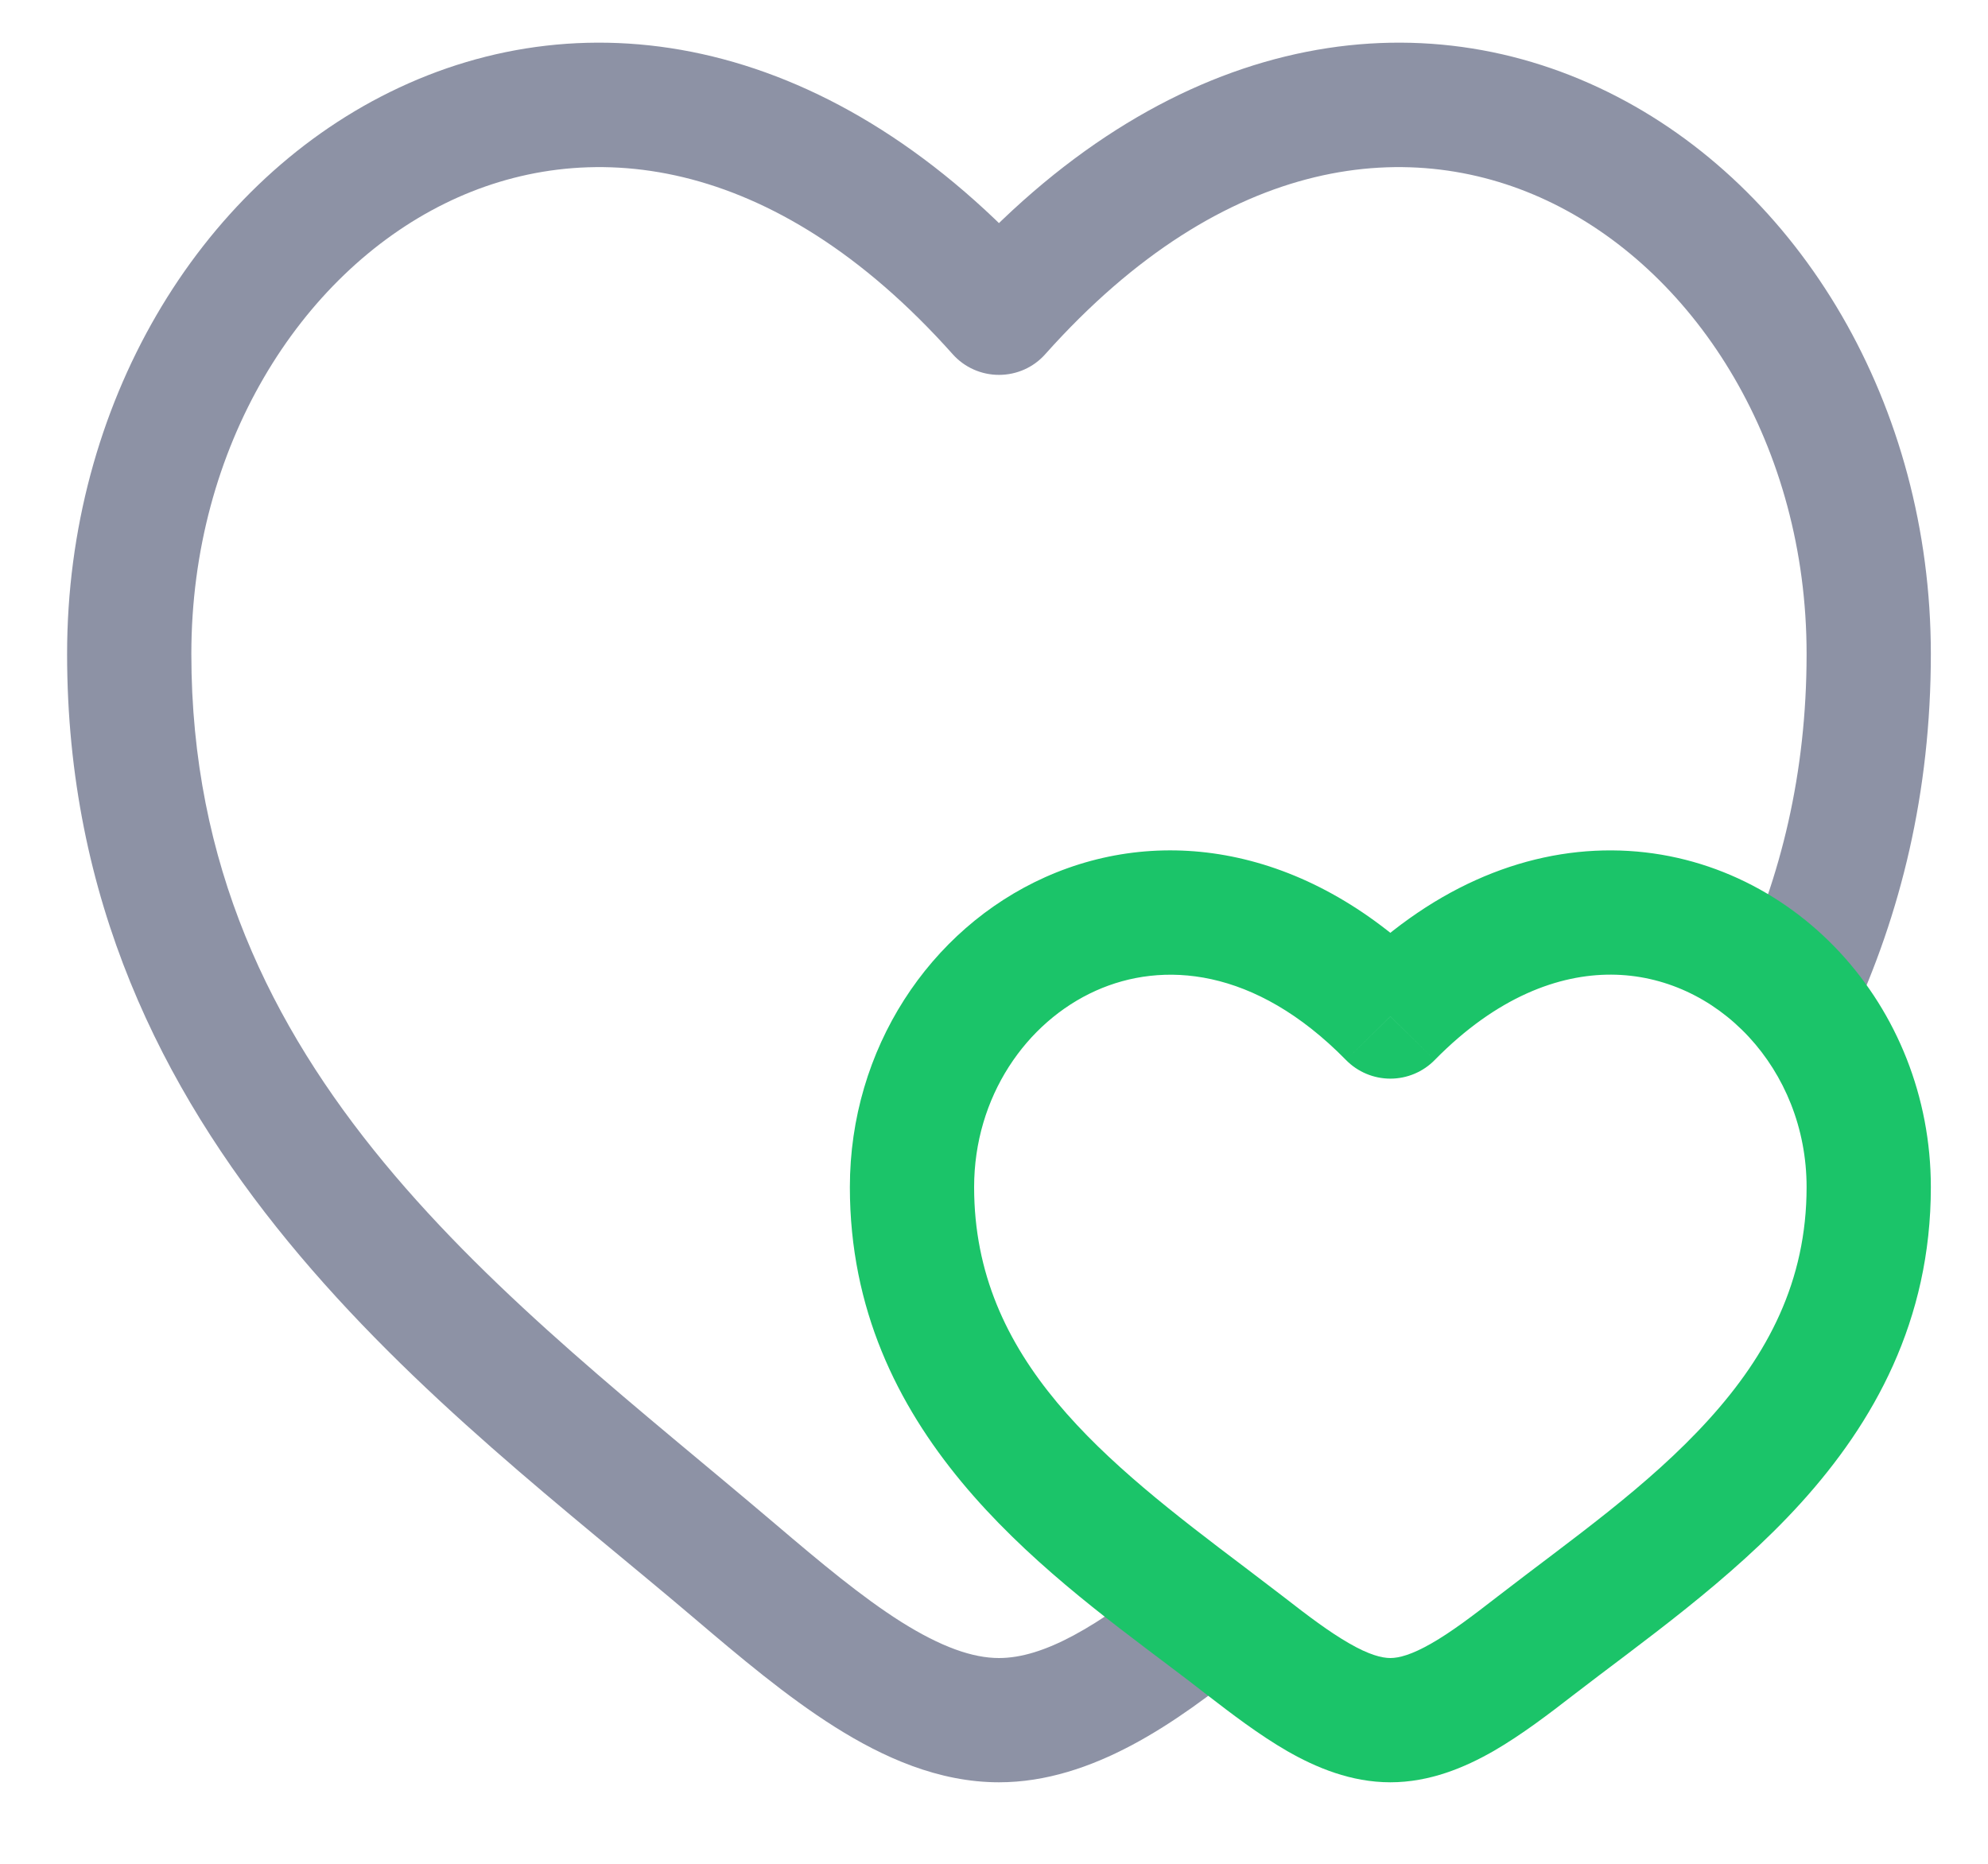<svg width="16" height="15" viewBox="0 0 16 15" fill="none" xmlns="http://www.w3.org/2000/svg">
<path opacity="0.5" d="M5.913 12.644L6.237 12.263L6.237 12.263L5.913 12.644ZM8.04 2.517L7.667 2.85C7.762 2.957 7.898 3.017 8.04 3.017C8.183 3.017 8.318 2.957 8.413 2.85L8.04 2.517ZM6.237 12.263C4.108 10.453 1.54 8.655 1.54 5.263H0.54C0.54 9.216 3.599 11.332 5.589 13.025L6.237 12.263ZM1.54 5.263C1.54 3.594 2.415 2.212 3.58 1.638C4.701 1.085 6.215 1.223 7.667 2.85L8.413 2.184C6.715 0.281 4.729 -0.044 3.138 0.741C1.59 1.504 0.54 3.261 0.54 5.263H1.54ZM5.589 13.025C5.948 13.33 6.331 13.654 6.72 13.899C7.107 14.143 7.553 14.344 8.04 14.344V13.344C7.827 13.344 7.573 13.254 7.253 13.053C6.935 12.852 6.605 12.576 6.237 12.263L5.589 13.025ZM15.54 5.263C15.54 3.261 14.49 1.504 12.942 0.741C11.351 -0.044 9.365 0.281 7.667 2.184L8.413 2.85C9.865 1.223 11.379 1.085 12.5 1.638C13.665 2.212 14.54 3.594 14.54 5.263H15.54ZM14.897 8.217C15.297 7.355 15.54 6.38 15.54 5.263H14.54C14.54 6.228 14.331 7.06 13.99 7.797L14.897 8.217ZM9.407 12.628C8.827 13.097 8.398 13.344 8.04 13.344V14.344C8.794 14.344 9.477 13.857 10.036 13.405L9.407 12.628Z" fill="#1C274C"/>
<path d="M10.02 13.244L10.326 12.848L10.326 12.848L10.02 13.244ZM11.19 8.181L10.833 8.531C10.927 8.627 11.056 8.681 11.19 8.681C11.324 8.681 11.453 8.627 11.547 8.531L11.19 8.181ZM12.36 13.244L12.054 12.848L12.054 12.848L12.36 13.244ZM14.443 8.007L14.81 7.667L14.81 7.667L14.443 8.007ZM9.721 13.016L9.42 13.415L9.721 13.016ZM7.84 9.554C7.84 8.828 8.258 8.225 8.82 7.973C9.353 7.734 10.096 7.78 10.833 8.531L11.547 7.83C10.552 6.817 9.369 6.631 8.411 7.06C7.481 7.477 6.84 8.443 6.84 9.554H7.84ZM9.714 13.64C9.91 13.791 10.133 13.962 10.362 14.094C10.591 14.225 10.873 14.344 11.19 14.344V13.344C11.122 13.344 11.018 13.318 10.859 13.226C10.7 13.135 10.53 13.007 10.326 12.848L9.714 13.64ZM12.665 13.64C13.202 13.225 13.928 12.721 14.495 12.095C15.08 11.449 15.54 10.631 15.54 9.554H14.54C14.54 10.312 14.226 10.902 13.754 11.423C13.264 11.964 12.65 12.387 12.054 12.848L12.665 13.64ZM12.054 12.848C11.849 13.007 11.68 13.135 11.521 13.226C11.361 13.318 11.258 13.344 11.19 13.344V14.344C11.507 14.344 11.789 14.225 12.018 14.094C12.247 13.962 12.47 13.791 12.665 13.64L12.054 12.848ZM15.54 9.554C15.54 8.823 15.263 8.157 14.81 7.667L14.076 8.346C14.36 8.653 14.54 9.078 14.54 9.554H15.54ZM14.81 7.667C14.347 7.167 13.696 6.848 12.973 6.844C12.244 6.84 11.494 7.157 10.833 7.83L11.547 8.531C12.049 8.02 12.549 7.842 12.968 7.844C13.392 7.846 13.786 8.033 14.076 8.346L14.81 7.667ZM10.326 12.848C10.226 12.772 10.124 12.694 10.023 12.617L9.42 13.415C9.522 13.492 9.62 13.566 9.714 13.64L10.326 12.848ZM10.023 12.617C8.892 11.763 7.84 10.945 7.84 9.554H6.84C6.84 11.52 8.375 12.626 9.42 13.415L10.023 12.617Z" fill="#1BC469"/>
</svg>
